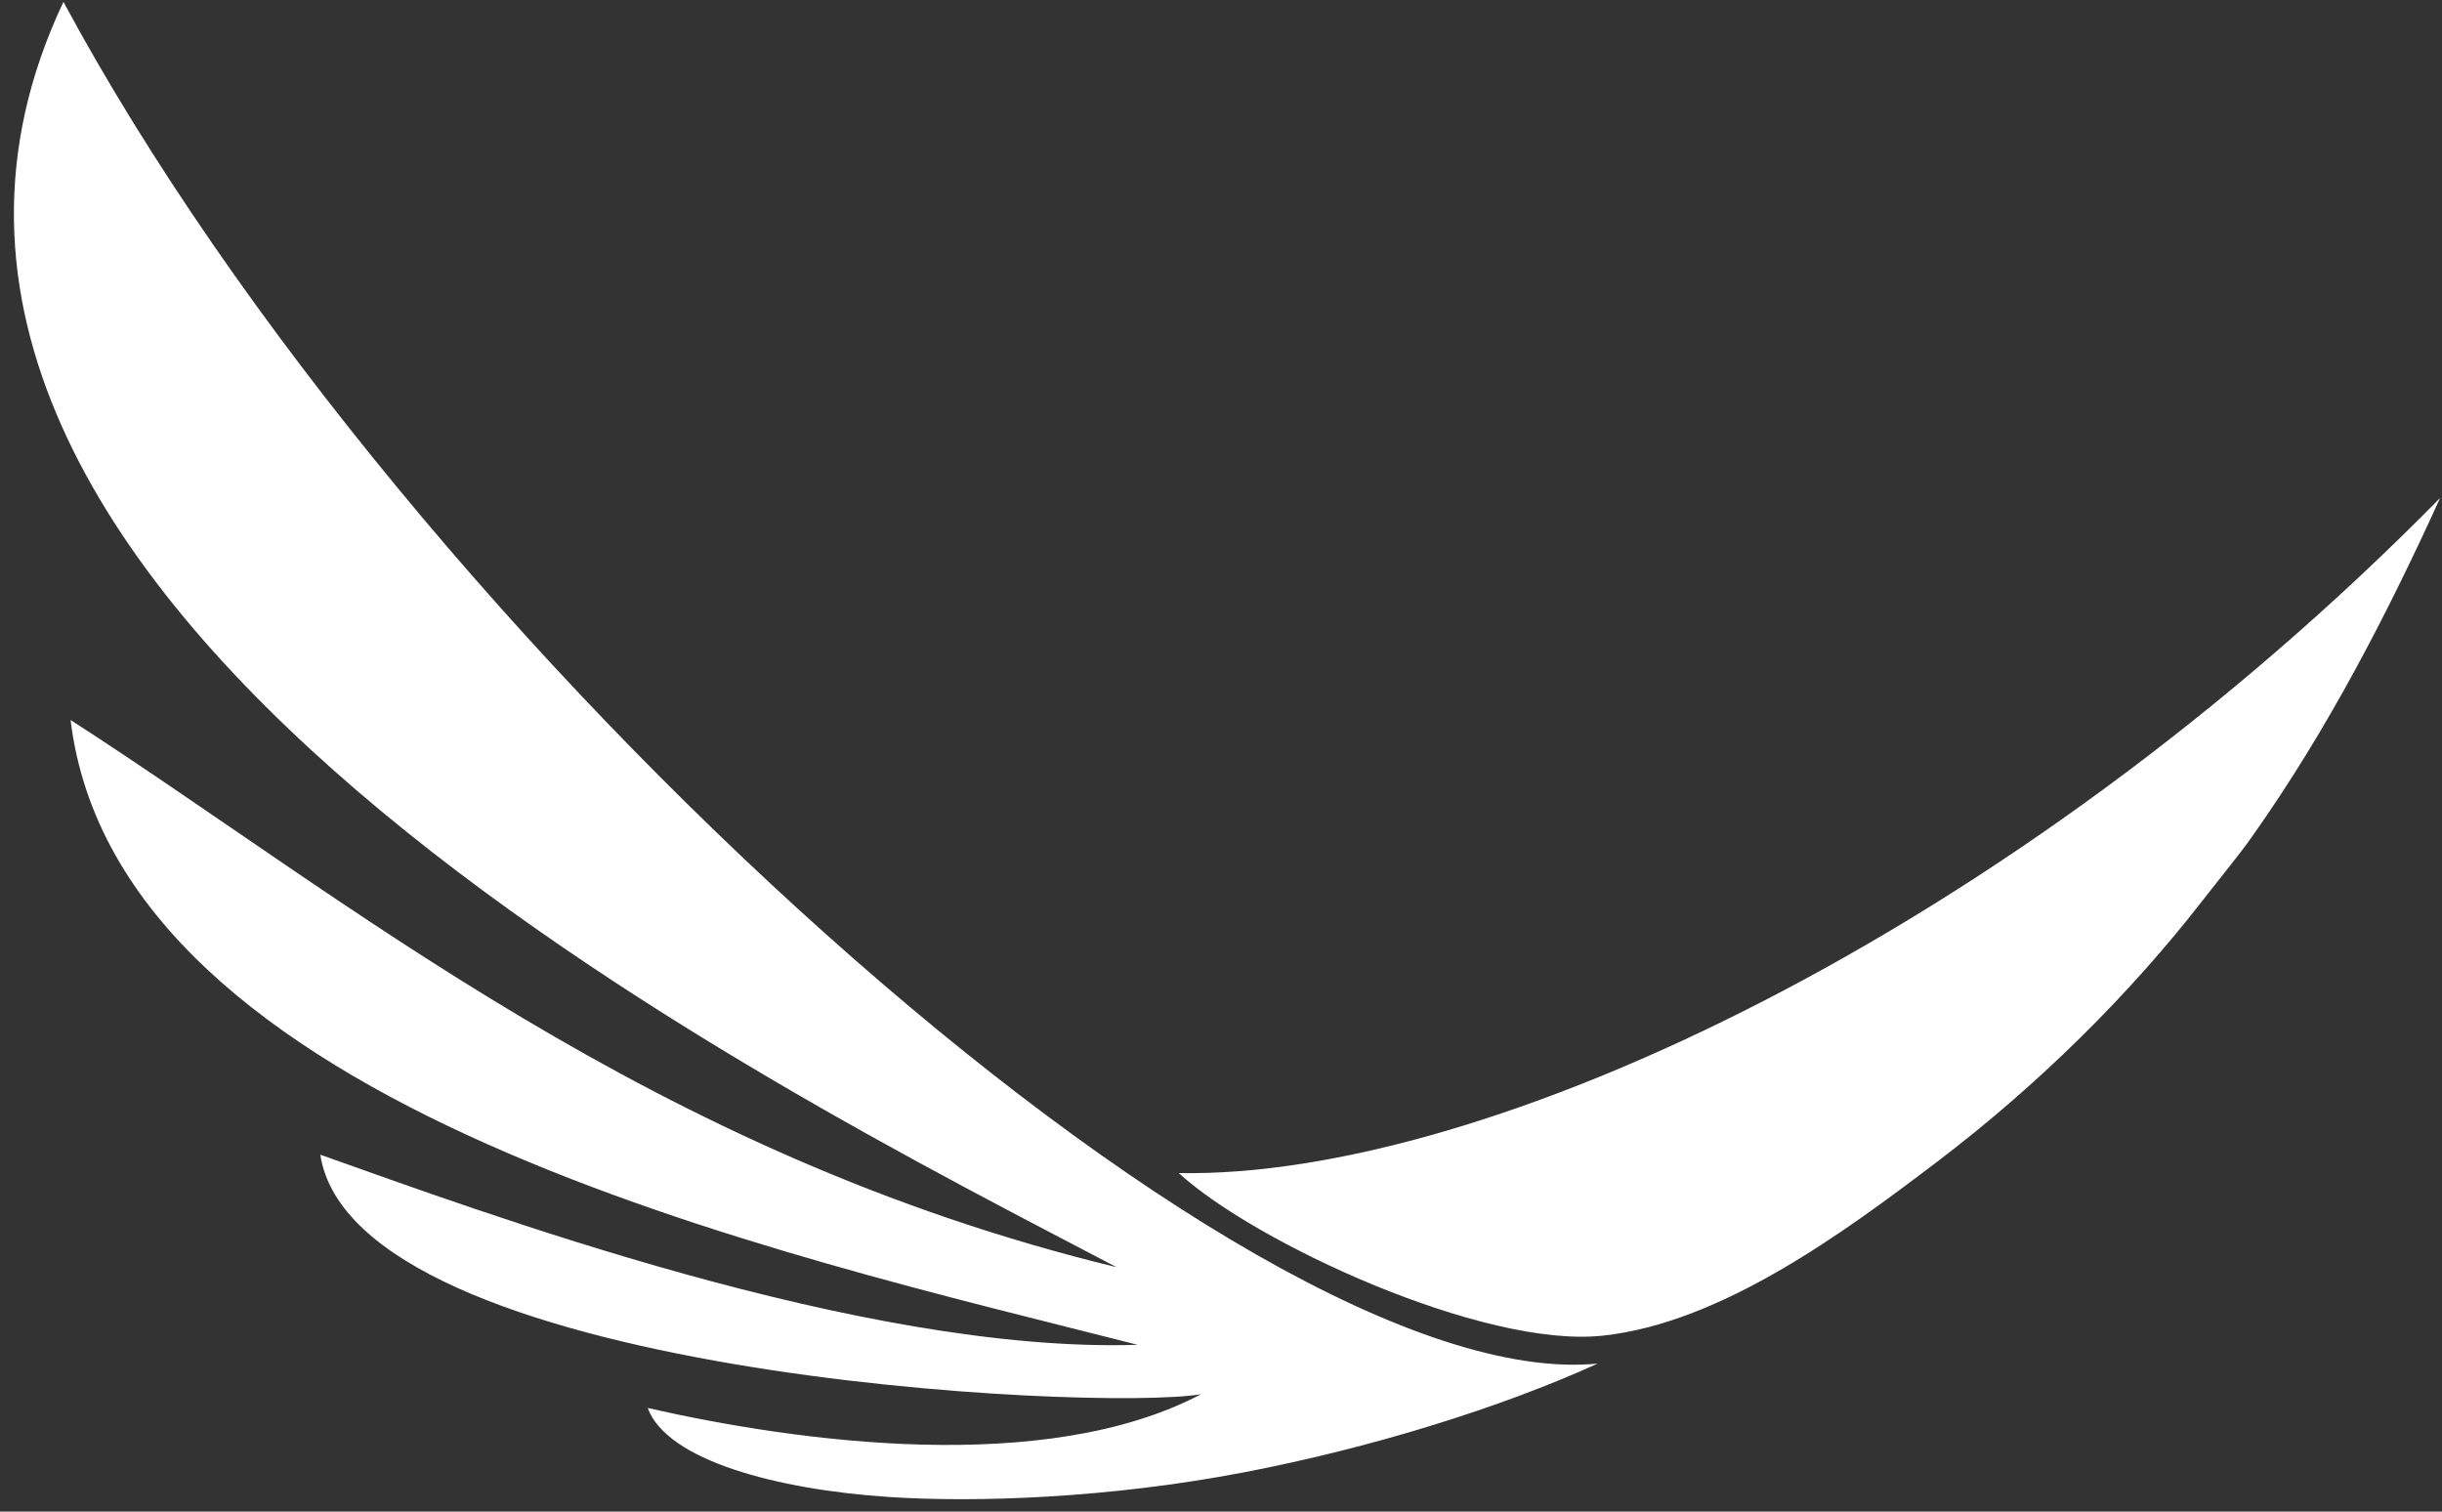 <svg width="63" height="39" viewBox="0 0 63 39" fill="none" xmlns="http://www.w3.org/2000/svg">
<rect x="0" y="0" width="63" height="39" fill="#333333" stroke="none"/>
<path fill-rule="evenodd" clip-rule="evenodd" d="M1.821 18.576C8.942 23.162 16.796 29.781 28.807 32.694C20.108 28.12 -5.635 15.419 1.637 0.048C10.459 16.468 32.085 36.066 41.217 35.181C38.71 36.321 35.369 37.358 32.087 37.987C28.607 38.654 25.174 38.772 22.914 38.621C20.037 38.429 17.203 37.676 16.71 36.326C20.6 37.21 26.976 38.082 30.985 35.971C28.277 36.428 9.148 35.502 8.263 29.791C12.312 31.222 22.224 34.925 29.35 34.696C20.165 32.355 3.037 28.637 1.821 18.576Z" fill="white"/>
<path fill-rule="evenodd" clip-rule="evenodd" d="M56.796 23.268C57.328 22.585 57.754 22.074 58.094 21.593C60.066 18.808 61.607 15.801 62.952 12.847C51.918 24.061 38.33 30.411 30.411 30.265C32.353 32.052 38.261 34.793 41.348 34.46C44.398 34.132 47.537 31.826 49.973 29.975C52.625 27.961 54.959 25.629 56.796 23.268Z" fill="white"/>
</svg>
